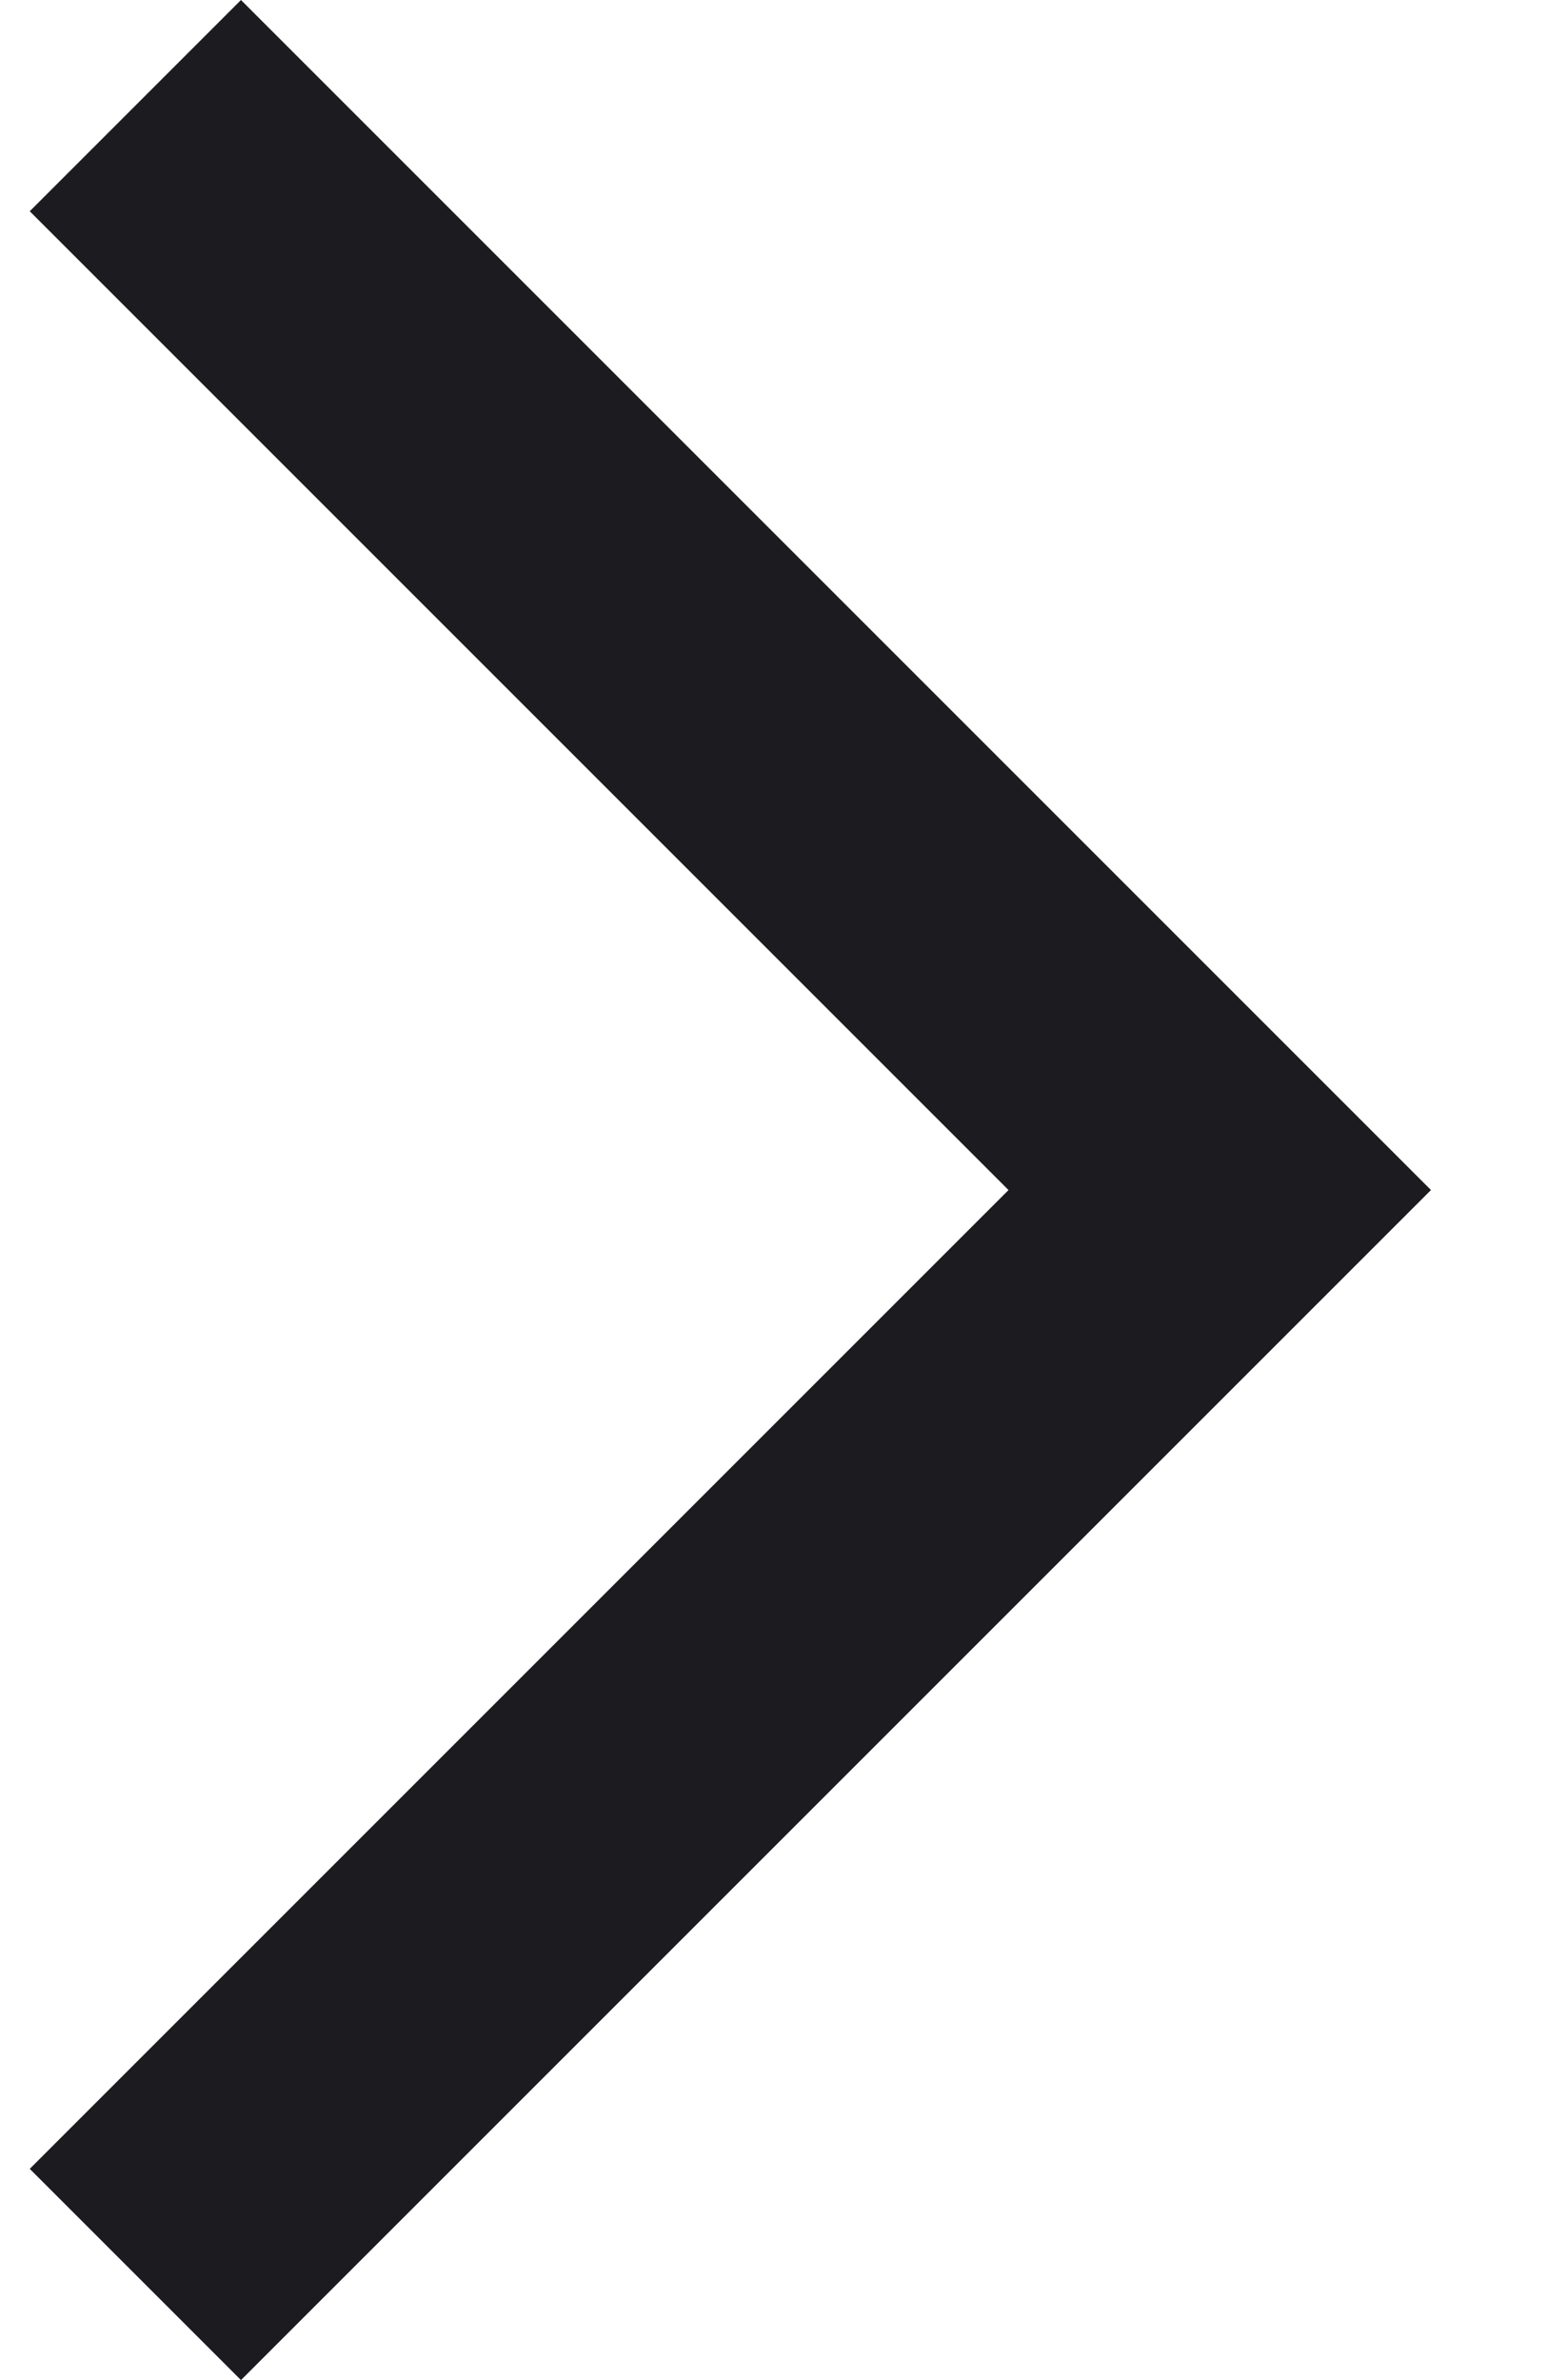 <svg width="13" height="20" viewBox="0 0 13 20" fill="none" xmlns="http://www.w3.org/2000/svg">
  <path d="M2.025 20L0.25 18.225L8.475 10L0.25 1.775L2.025 0L12.025 10L2.025 20Z" fill="#1C1B1F"/>
</svg>
